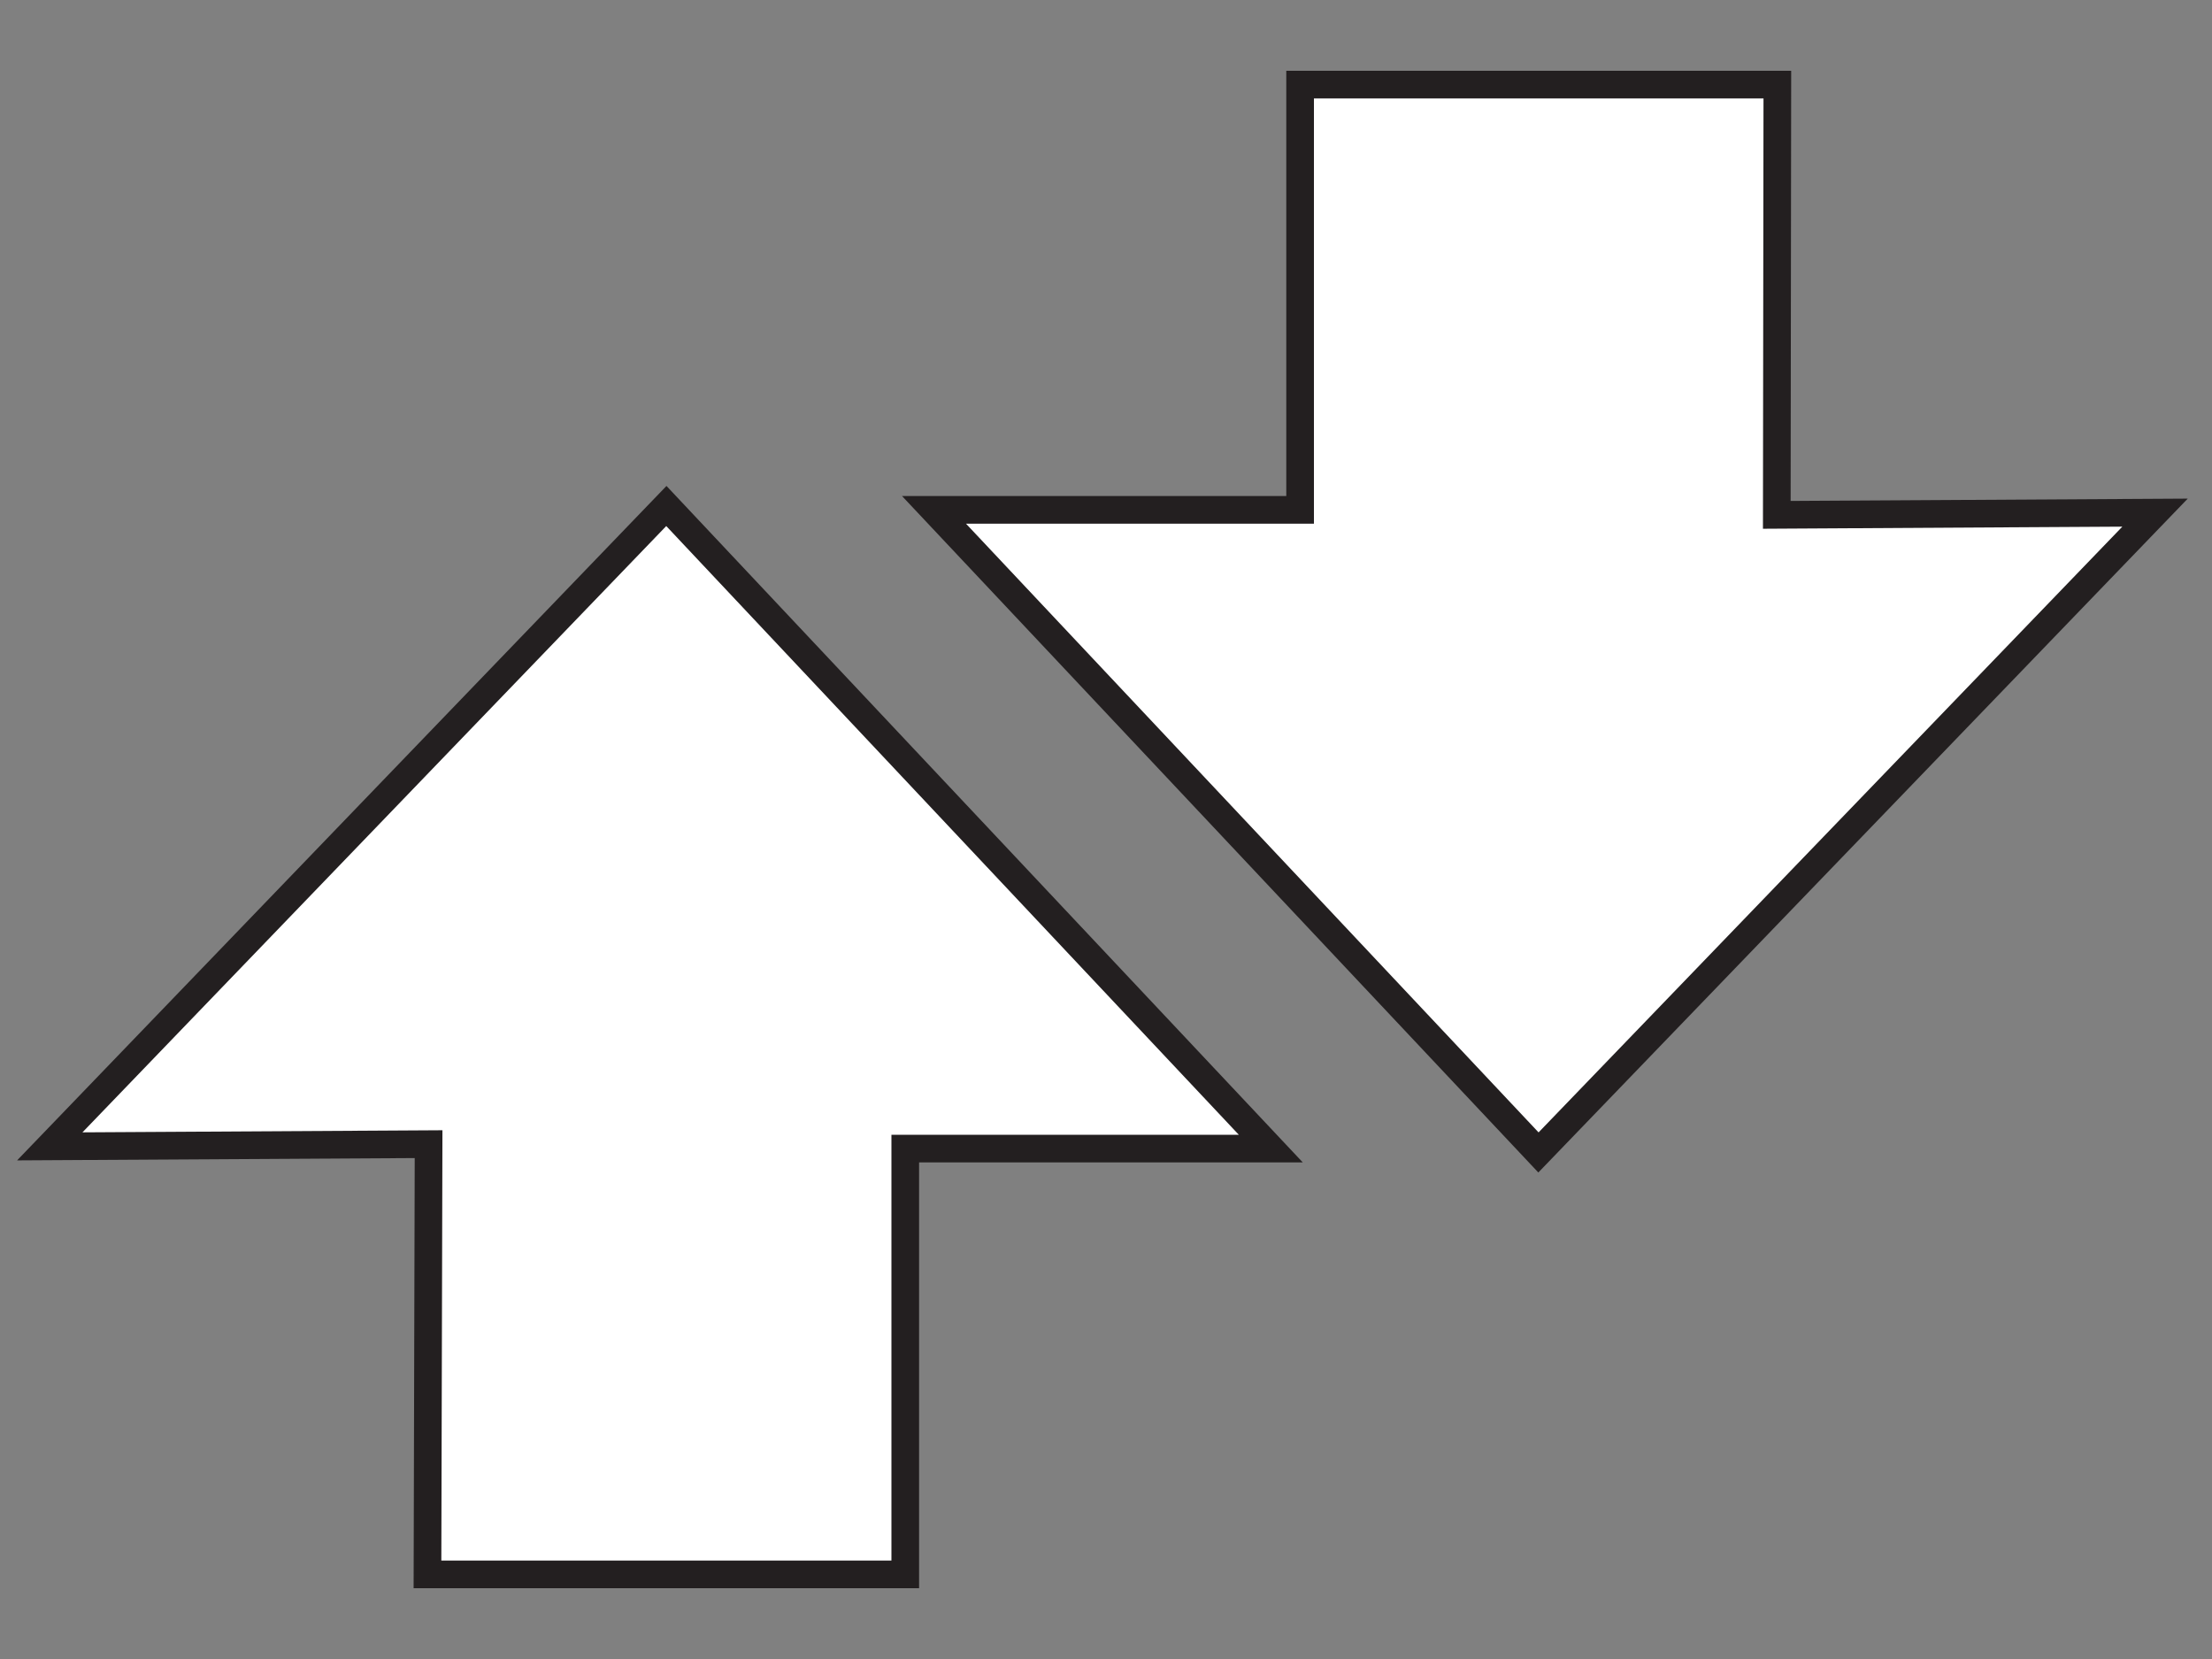 <?xml version="1.0" encoding="utf-8"?>
<!-- Generator: Adobe Illustrator 15.0.0, SVG Export Plug-In . SVG Version: 6.00 Build 0)  -->
<!DOCTYPE svg PUBLIC "-//W3C//DTD SVG 1.1//EN" "http://www.w3.org/Graphics/SVG/1.1/DTD/svg11.dtd">
<svg version="1.1" id="Layer_10" xmlns="http://www.w3.org/2000/svg" xmlns:xlink="http://www.w3.org/1999/xlink" x="0px" y="0px"
	 width="4px" height="3px" viewBox="0 0 4 3" style="enable-background:new 0 0 4 3;" xml:space="preserve">
<rect x="0" y="0" width="4" height="3" fill="#808080" stroke="none"/>
<g id="Layer_3_1_">
	<polygon style="fill:#FFFFFF;stroke:#231F20;stroke-width:0.05;" points="0.773,2.847 1.637,2.847 1.637,2.077 2.298,2.077 1.205,0.915 0.09,2.073 0.775,2.069 	"/>
</g>
<g id="Layer_3_copy">
	<polygon style="fill:#FFFFFF;stroke:#231F20;stroke-width:0.05;" points="3.214,0.153 2.351,0.153 2.351,0.922 1.689,0.922 2.782,2.084 3.897,0.927 3.213,0.931 	"/>
</g>
</svg>
